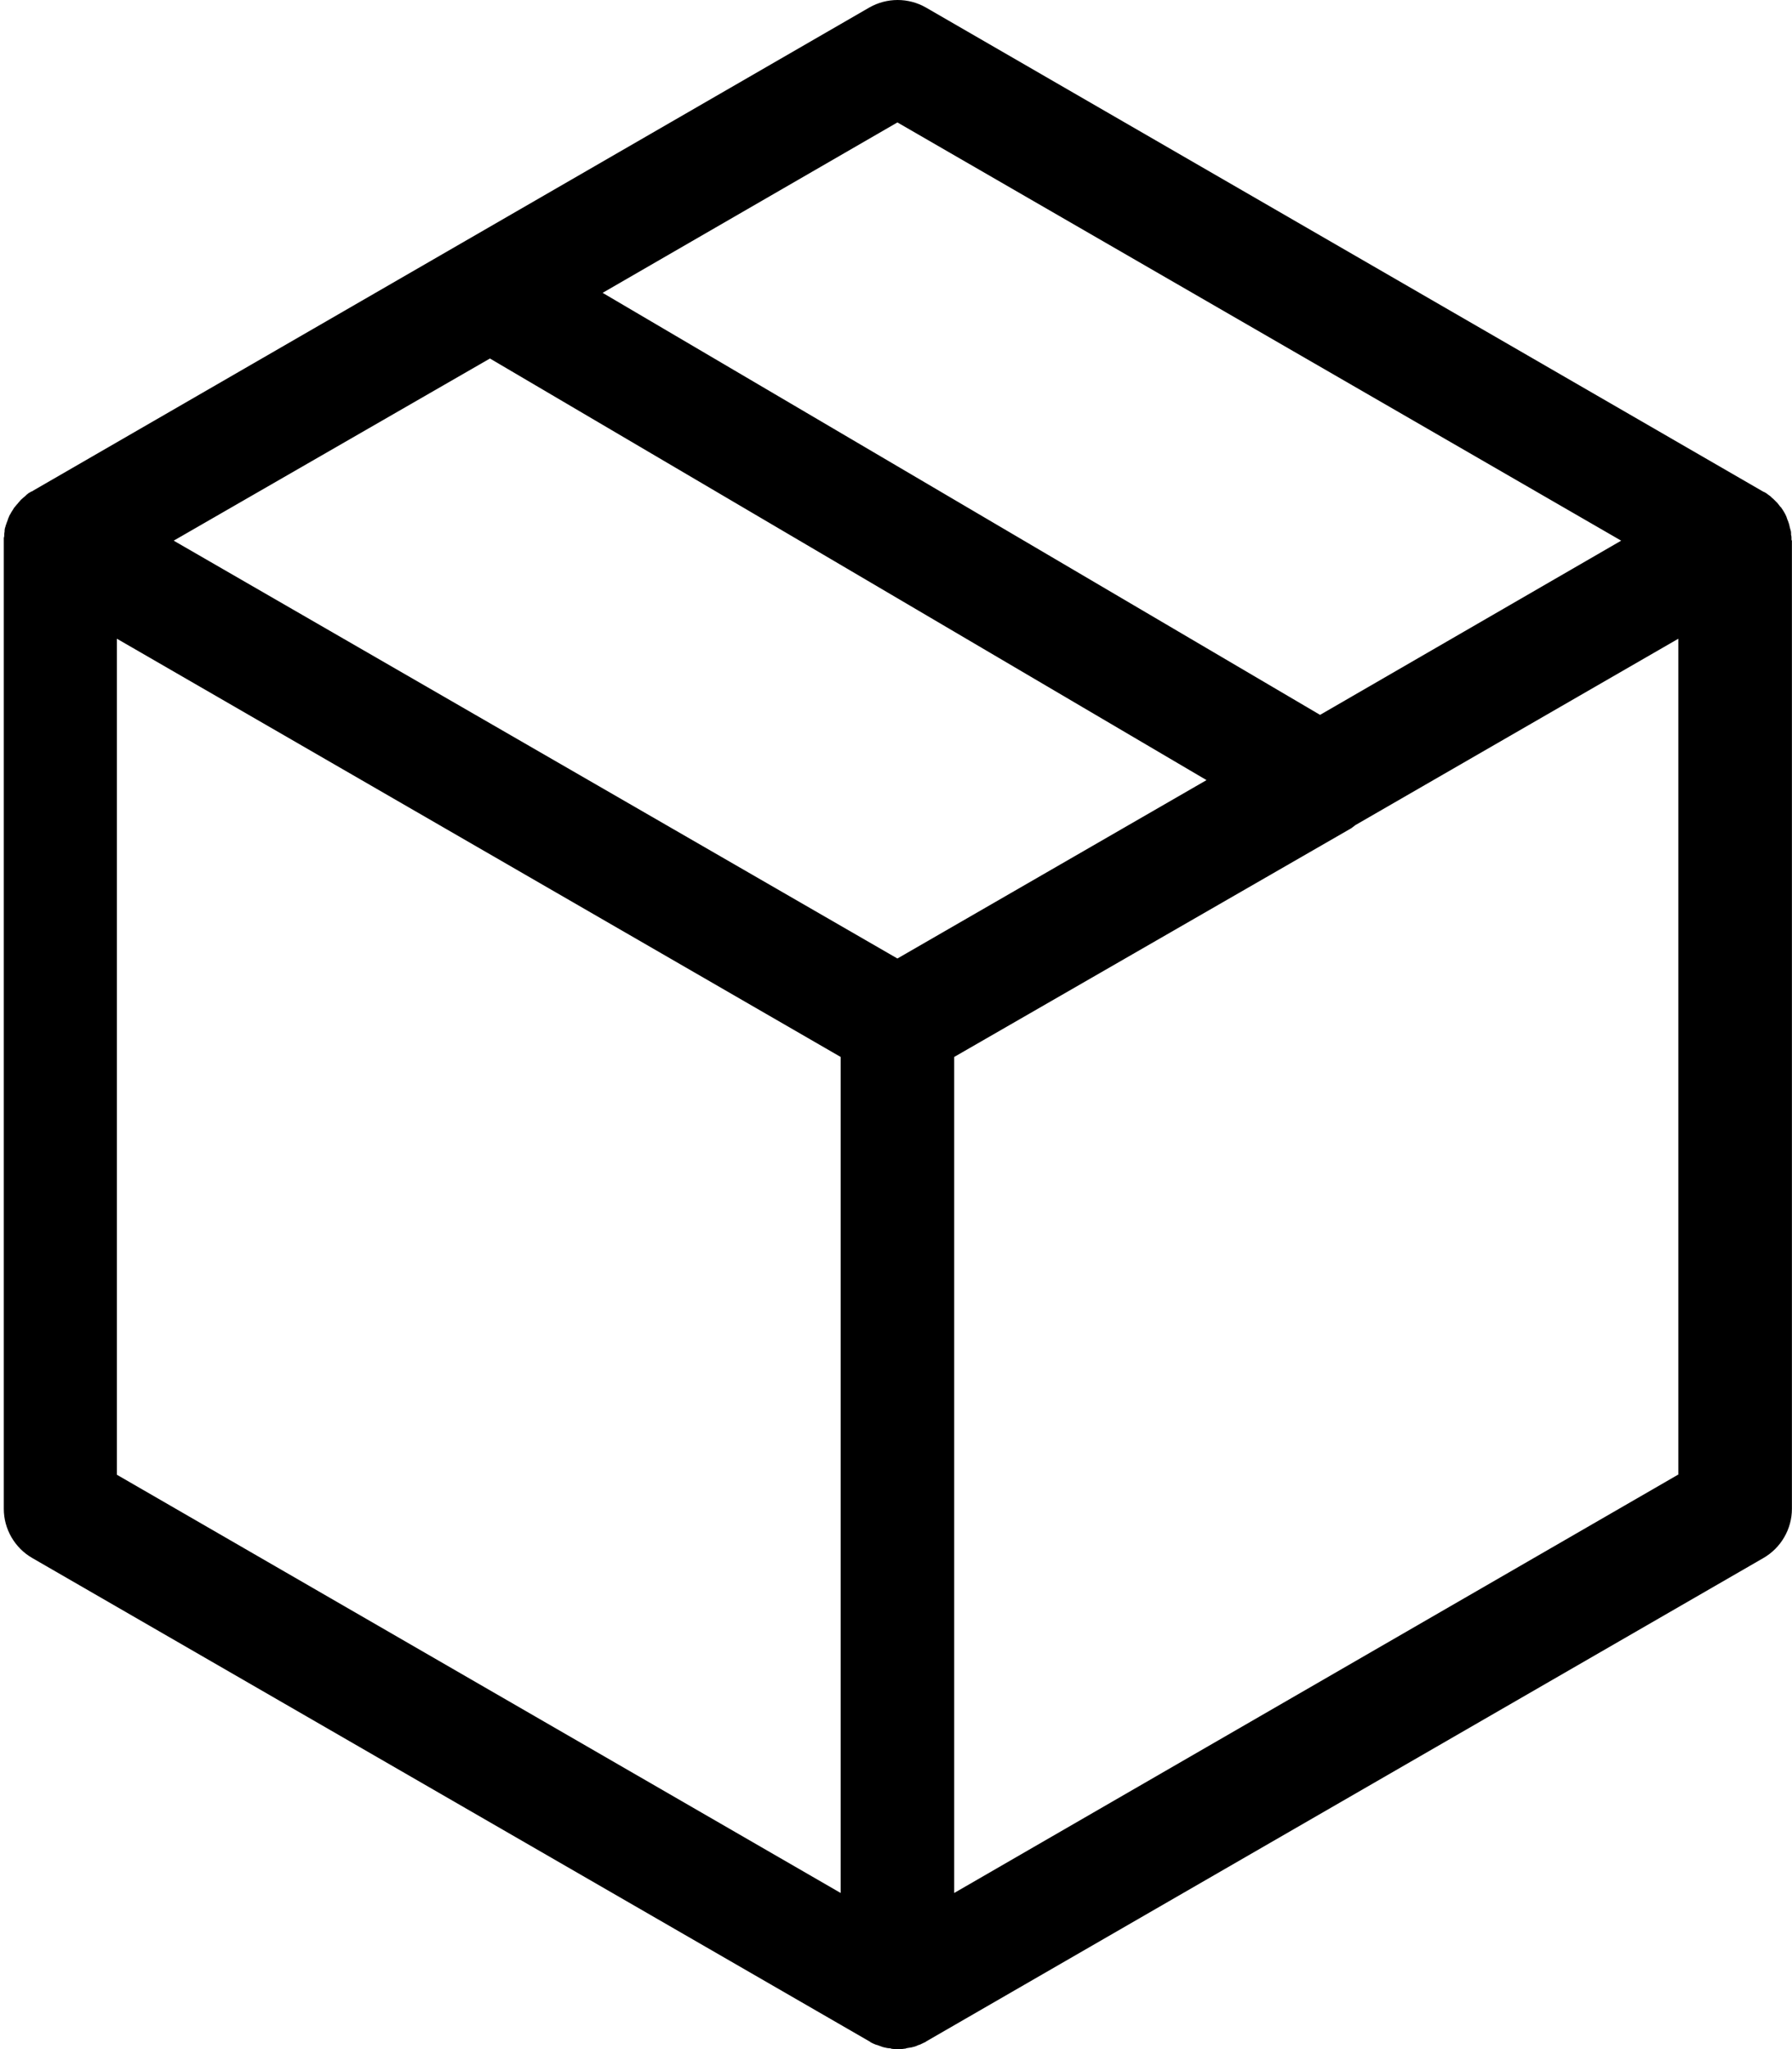 <?xml version="1.0" encoding="UTF-8" standalone="no"?>
<svg width="42px" height="48px" viewBox="0 0 42 48" version="1.1" xmlns="http://www.w3.org/2000/svg" xmlns:xlink="http://www.w3.org/1999/xlink">
    <!-- Generator: Sketch 3.8.1 (29687) - http://www.bohemiancoding.com/sketch -->
    <title>package</title>
    <desc>Created with Sketch.</desc>
    <defs></defs>
    <g id="Page-1" stroke="none" stroke-width="1" fill="none" fill-rule="evenodd">
        <g id="Desktop" transform="translate(-326, -304)" fill="#000000">
            <g id="package" transform="translate(326, 304)">
                <g id="Capa_1">
                    <path d="M41.988,12.646 L41.988,12.606 C41.988,12.577 41.988,12.557 41.978,12.527 L41.978,12.488 C41.978,12.448 41.968,12.419 41.958,12.389 C41.958,12.379 41.948,12.36 41.948,12.35 C41.938,12.32 41.938,12.291 41.929,12.271 C41.929,12.261 41.919,12.251 41.919,12.241 C41.909,12.202 41.889,12.172 41.879,12.133 C41.879,12.123 41.869,12.113 41.869,12.103 C41.84,12.034 41.8,11.966 41.751,11.897 C41.741,11.887 41.741,11.877 41.731,11.877 C41.712,11.847 41.682,11.818 41.662,11.788 L41.643,11.768 C41.623,11.749 41.603,11.729 41.584,11.709 C41.574,11.699 41.564,11.69 41.554,11.68 C41.524,11.66 41.505,11.63 41.475,11.611 C41.465,11.601 41.455,11.601 41.446,11.591 C41.426,11.571 41.406,11.561 41.377,11.542 C41.367,11.532 41.357,11.532 41.337,11.522 C41.327,11.522 41.327,11.512 41.317,11.512 L21.703,0.177 C21.29,-0.059 20.787,-0.059 20.373,0.177 L0.779,11.492 L0.749,11.512 L0.749,11.512 L0.749,11.512 C0.749,11.512 0.749,11.512 0.739,11.512 C0.72,11.522 0.69,11.542 0.67,11.552 C0.67,11.552 0.66,11.552 0.66,11.561 C0.641,11.571 0.621,11.591 0.601,11.611 L0.591,11.621 C0.572,11.64 0.552,11.65 0.532,11.67 L0.522,11.68 C0.503,11.699 0.483,11.709 0.473,11.729 C0.463,11.739 0.463,11.739 0.453,11.749 C0.444,11.768 0.424,11.778 0.414,11.798 C0.404,11.808 0.404,11.808 0.394,11.818 C0.384,11.837 0.365,11.847 0.355,11.867 C0.345,11.877 0.345,11.887 0.335,11.887 C0.325,11.906 0.315,11.916 0.306,11.936 C0.296,11.946 0.296,11.956 0.286,11.966 C0.276,11.985 0.266,11.995 0.256,12.015 C0.256,12.025 0.246,12.034 0.246,12.034 C0.237,12.054 0.227,12.064 0.217,12.084 C0.217,12.094 0.207,12.103 0.207,12.113 C0.197,12.133 0.187,12.153 0.187,12.163 C0.187,12.172 0.177,12.182 0.177,12.192 C0.168,12.212 0.168,12.222 0.158,12.241 C0.158,12.251 0.148,12.261 0.148,12.271 C0.138,12.291 0.138,12.31 0.128,12.33 C0.128,12.34 0.128,12.35 0.118,12.36 C0.118,12.379 0.108,12.399 0.108,12.419 L0.108,12.448 C0.108,12.468 0.099,12.488 0.099,12.508 L0.099,12.537 C0.099,12.557 0.099,12.577 0.089,12.596 L0.089,12.636 L0.089,12.685 L0.089,12.685 L0.089,12.685 L0.089,35.345 C0.089,35.818 0.345,36.261 0.759,36.498 L20.383,47.823 C20.383,47.823 20.393,47.823 20.393,47.832 C20.442,47.862 20.491,47.882 20.54,47.901 L20.55,47.901 C20.6,47.921 20.639,47.931 20.688,47.951 C20.698,47.951 20.718,47.961 20.728,47.961 C20.767,47.97 20.807,47.98 20.846,47.98 C20.856,47.98 20.876,47.98 20.885,47.99 C20.935,48 20.994,48 21.043,48 C21.092,48 21.152,48 21.201,47.99 C21.211,47.99 21.23,47.99 21.24,47.98 C21.28,47.97 21.319,47.97 21.359,47.961 C21.368,47.961 21.388,47.951 21.398,47.951 C21.447,47.941 21.497,47.921 21.536,47.901 L21.546,47.901 C21.595,47.882 21.644,47.852 21.694,47.832 C21.694,47.832 21.703,47.832 21.703,47.823 L41.327,36.498 C41.741,36.261 41.998,35.818 41.998,35.345 L41.998,12.665 C41.988,12.655 41.988,12.646 41.988,12.646 L41.988,12.646 Z M21.033,2.868 L37.996,12.665 L30.939,16.746 L14.124,6.86 L21.033,2.868 L21.033,2.868 Z M19.703,44.343 L2.74,34.546 L2.74,14.962 L19.703,24.759 L19.703,44.343 L19.703,44.343 Z M21.033,22.453 L4.071,12.665 L11.483,8.398 L28.278,18.274 L21.033,22.453 L21.033,22.453 Z M39.326,34.546 L22.364,44.343 L22.364,24.759 L31.609,19.437 C31.668,19.407 31.717,19.368 31.767,19.328 L39.336,14.962 L39.336,34.546 L39.326,34.546 L39.326,34.546 Z" id="Shape"></path>
                </g>
            </g>
        </g>
    </g>
</svg>